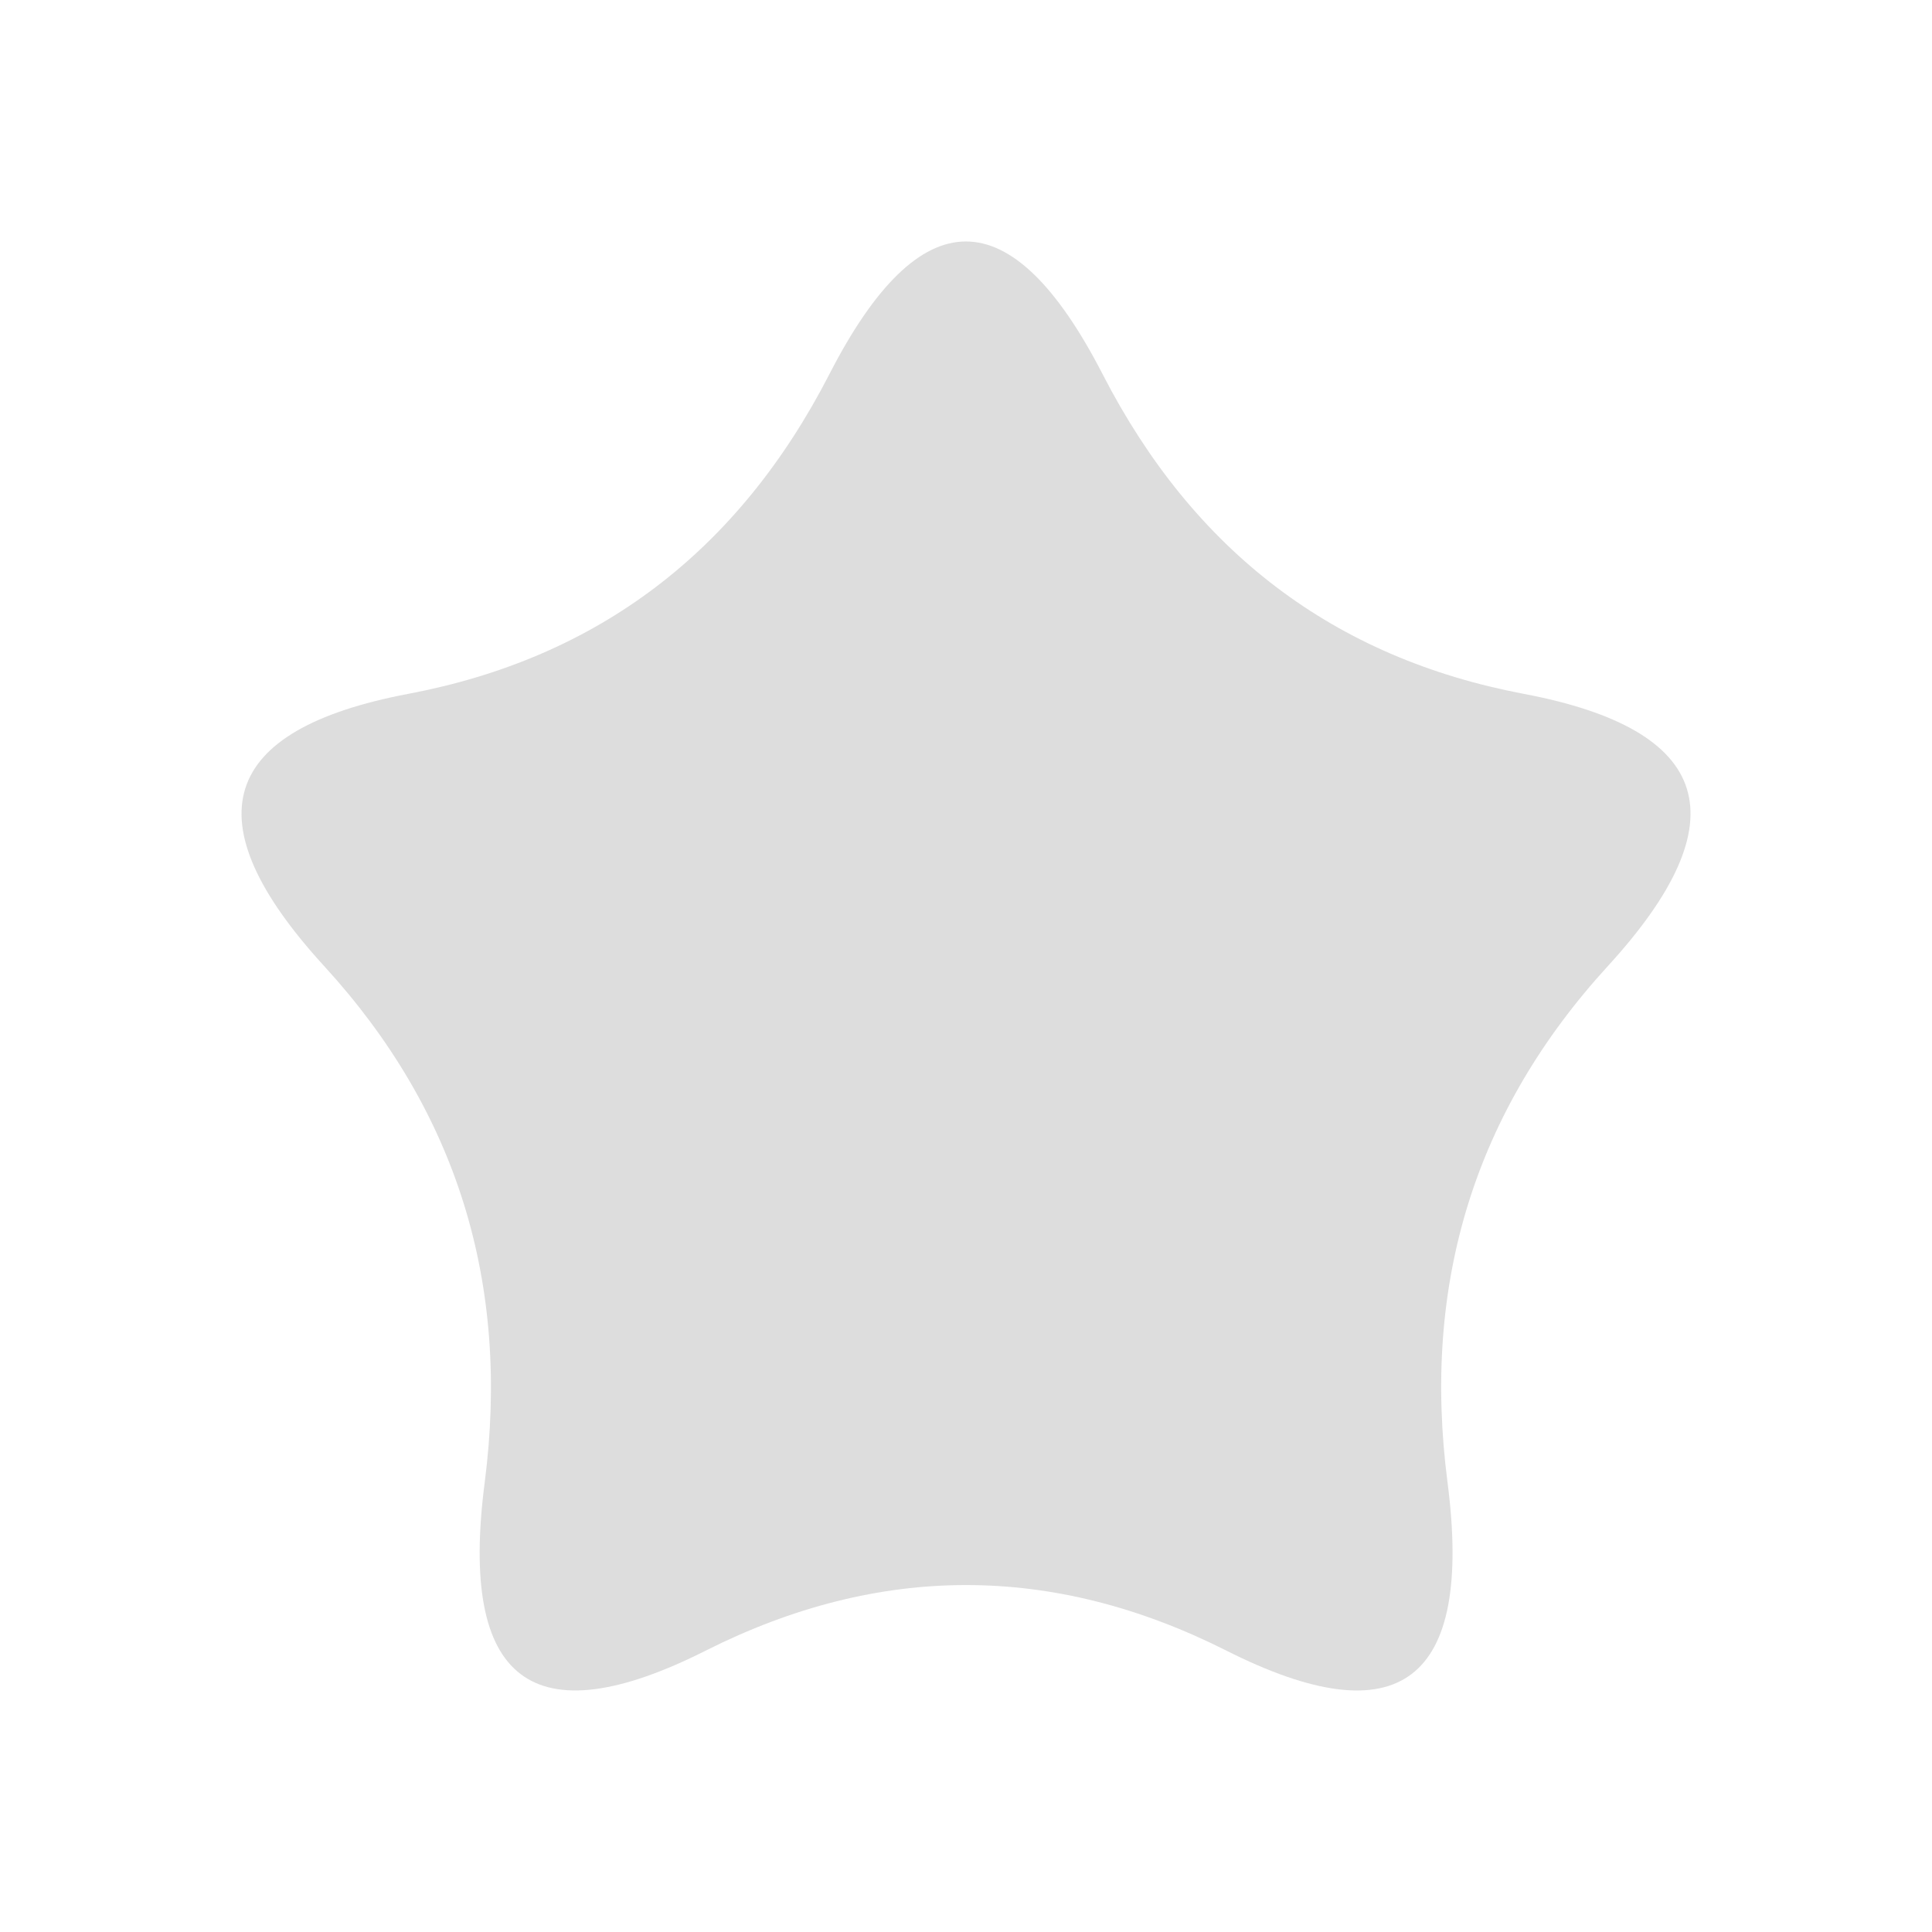 <?xml version="1.0" encoding="UTF-8"?>
<svg width="16px" height="16px" viewBox="0 0 16 16" version="1.1" xmlns="http://www.w3.org/2000/svg" xmlns:xlink="http://www.w3.org/1999/xlink">
    <title>icon_star</title>
    <g id="EKP流程发起fuzhi" stroke="none" stroke-width="1" fill="none" fill-rule="evenodd">
        <g id="样式和交互说明" transform="translate(-1478, -1119)" fill-rule="nonzero">
            <g id="card" transform="translate(1283, 1103)">
                <g id="icon_star" transform="translate(195, 16)">
                    <rect id="矩形" fill="#000000" opacity="0" x="0" y="0" width="16" height="16"></rect>
                    <path d="M9.132,3.1 C9.887,4.568 11.049,5.449 12.618,5.746 C14.187,6.043 14.42,6.793 13.318,7.998 C12.215,9.202 11.773,10.627 11.988,12.278 C12.201,13.929 11.59,14.393 10.155,13.669 C8.72,12.946 7.283,12.946 5.846,13.669 C4.41,14.393 3.8,13.928 4.014,12.278 C4.227,10.627 3.784,9.2 2.682,7.998 C1.58,6.793 1.814,6.043 3.382,5.746 C4.951,5.449 6.113,4.568 6.868,3.1 C7.621,1.633 8.377,1.633 9.132,3.1 L9.132,3.1 Z" id="路径" fill="#DDDDDD"></path>
                </g>
            </g>
        </g>
    </g>
</svg>
